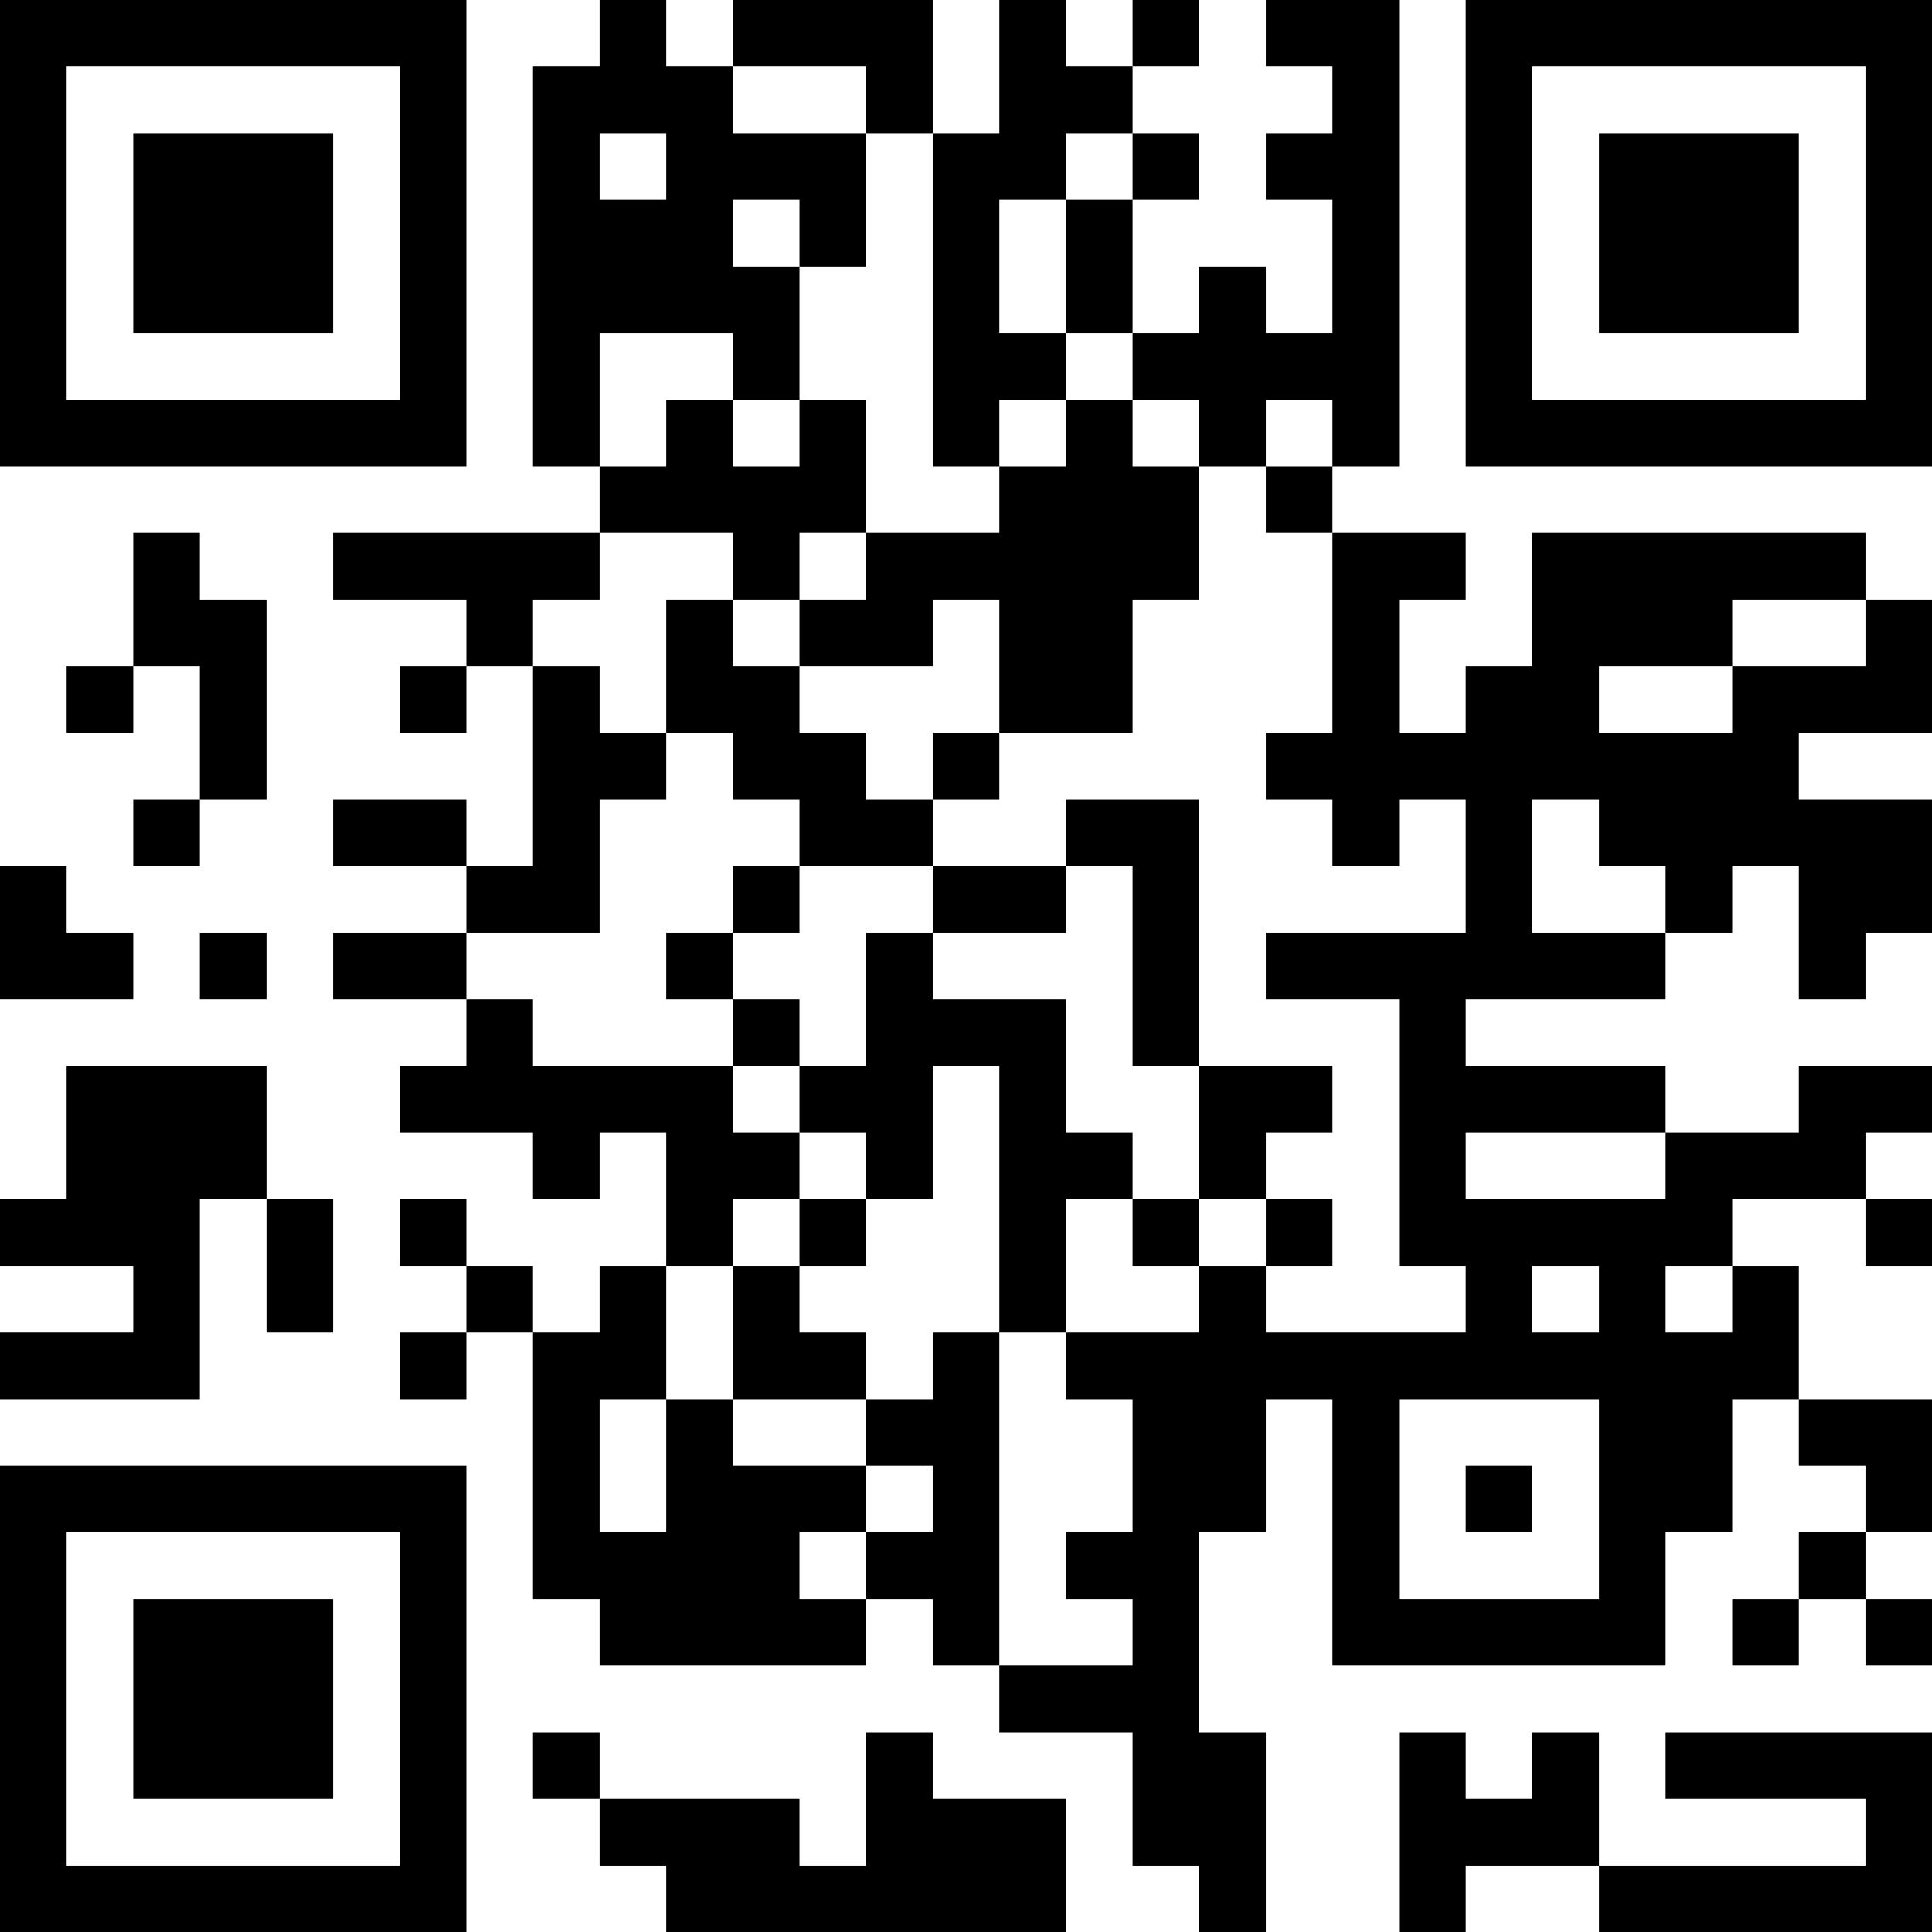 <?xml version="1.0" encoding="UTF-8"?>
<svg xmlns="http://www.w3.org/2000/svg" version="1.1" width="200" height="200" viewBox="0 0 200 200"><rect x="0" y="0" width="200" height="200" fill="#ffffff"/><g transform="scale(6.897)"><g transform="translate(0,0)"><path fill-rule="evenodd" d="M9 0L9 1L8 1L8 7L9 7L9 8L5 8L5 9L7 9L7 10L6 10L6 11L7 11L7 10L8 10L8 13L7 13L7 12L5 12L5 13L7 13L7 14L5 14L5 15L7 15L7 16L6 16L6 17L8 17L8 18L9 18L9 17L10 17L10 19L9 19L9 20L8 20L8 19L7 19L7 18L6 18L6 19L7 19L7 20L6 20L6 21L7 21L7 20L8 20L8 24L9 24L9 25L13 25L13 24L14 24L14 25L15 25L15 26L17 26L17 28L18 28L18 29L19 29L19 26L18 26L18 23L19 23L19 21L20 21L20 25L25 25L25 23L26 23L26 21L27 21L27 22L28 22L28 23L27 23L27 24L26 24L26 25L27 25L27 24L28 24L28 25L29 25L29 24L28 24L28 23L29 23L29 21L27 21L27 19L26 19L26 18L28 18L28 19L29 19L29 18L28 18L28 17L29 17L29 16L27 16L27 17L25 17L25 16L22 16L22 15L25 15L25 14L26 14L26 13L27 13L27 15L28 15L28 14L29 14L29 12L27 12L27 11L29 11L29 9L28 9L28 8L23 8L23 10L22 10L22 11L21 11L21 9L22 9L22 8L20 8L20 7L21 7L21 0L19 0L19 1L20 1L20 2L19 2L19 3L20 3L20 5L19 5L19 4L18 4L18 5L17 5L17 3L18 3L18 2L17 2L17 1L18 1L18 0L17 0L17 1L16 1L16 0L15 0L15 2L14 2L14 0L11 0L11 1L10 1L10 0ZM11 1L11 2L13 2L13 4L12 4L12 3L11 3L11 4L12 4L12 6L11 6L11 5L9 5L9 7L10 7L10 6L11 6L11 7L12 7L12 6L13 6L13 8L12 8L12 9L11 9L11 8L9 8L9 9L8 9L8 10L9 10L9 11L10 11L10 12L9 12L9 14L7 14L7 15L8 15L8 16L11 16L11 17L12 17L12 18L11 18L11 19L10 19L10 21L9 21L9 23L10 23L10 21L11 21L11 22L13 22L13 23L12 23L12 24L13 24L13 23L14 23L14 22L13 22L13 21L14 21L14 20L15 20L15 25L17 25L17 24L16 24L16 23L17 23L17 21L16 21L16 20L18 20L18 19L19 19L19 20L22 20L22 19L21 19L21 15L19 15L19 14L22 14L22 12L21 12L21 13L20 13L20 12L19 12L19 11L20 11L20 8L19 8L19 7L20 7L20 6L19 6L19 7L18 7L18 6L17 6L17 5L16 5L16 3L17 3L17 2L16 2L16 3L15 3L15 5L16 5L16 6L15 6L15 7L14 7L14 2L13 2L13 1ZM9 2L9 3L10 3L10 2ZM16 6L16 7L15 7L15 8L13 8L13 9L12 9L12 10L11 10L11 9L10 9L10 11L11 11L11 12L12 12L12 13L11 13L11 14L10 14L10 15L11 15L11 16L12 16L12 17L13 17L13 18L12 18L12 19L11 19L11 21L13 21L13 20L12 20L12 19L13 19L13 18L14 18L14 16L15 16L15 20L16 20L16 18L17 18L17 19L18 19L18 18L19 18L19 19L20 19L20 18L19 18L19 17L20 17L20 16L18 16L18 12L16 12L16 13L14 13L14 12L15 12L15 11L17 11L17 9L18 9L18 7L17 7L17 6ZM2 8L2 10L1 10L1 11L2 11L2 10L3 10L3 12L2 12L2 13L3 13L3 12L4 12L4 9L3 9L3 8ZM14 9L14 10L12 10L12 11L13 11L13 12L14 12L14 11L15 11L15 9ZM26 9L26 10L24 10L24 11L26 11L26 10L28 10L28 9ZM23 12L23 14L25 14L25 13L24 13L24 12ZM0 13L0 15L2 15L2 14L1 14L1 13ZM12 13L12 14L11 14L11 15L12 15L12 16L13 16L13 14L14 14L14 15L16 15L16 17L17 17L17 18L18 18L18 16L17 16L17 13L16 13L16 14L14 14L14 13ZM3 14L3 15L4 15L4 14ZM1 16L1 18L0 18L0 19L2 19L2 20L0 20L0 21L3 21L3 18L4 18L4 20L5 20L5 18L4 18L4 16ZM22 17L22 18L25 18L25 17ZM23 19L23 20L24 20L24 19ZM25 19L25 20L26 20L26 19ZM21 21L21 24L24 24L24 21ZM22 22L22 23L23 23L23 22ZM8 26L8 27L9 27L9 28L10 28L10 29L16 29L16 27L14 27L14 26L13 26L13 28L12 28L12 27L9 27L9 26ZM21 26L21 29L22 29L22 28L24 28L24 29L29 29L29 26L25 26L25 27L28 27L28 28L24 28L24 26L23 26L23 27L22 27L22 26ZM0 0L0 7L7 7L7 0ZM1 1L1 6L6 6L6 1ZM2 2L2 5L5 5L5 2ZM22 0L22 7L29 7L29 0ZM23 1L23 6L28 6L28 1ZM24 2L24 5L27 5L27 2ZM0 22L0 29L7 29L7 22ZM1 23L1 28L6 28L6 23ZM2 24L2 27L5 27L5 24Z" fill="#000000"/></g></g></svg>

